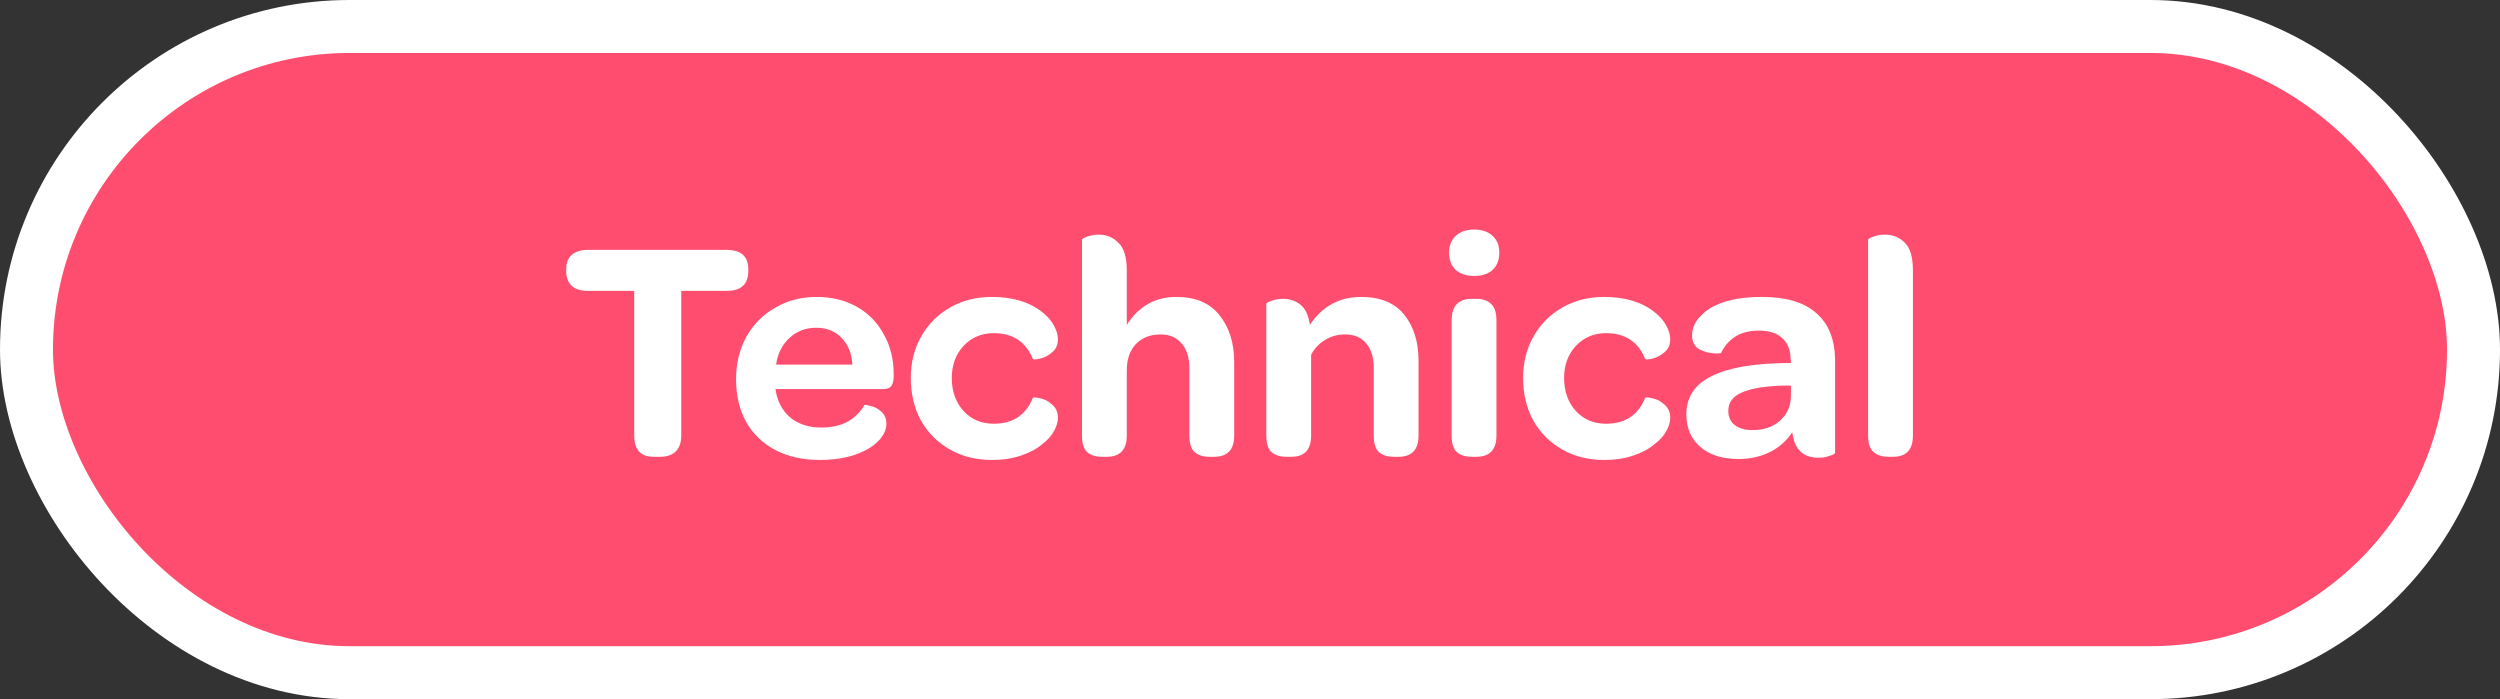 <svg width="236" height="66" viewBox="0 0 236 66" fill="none" xmlns="http://www.w3.org/2000/svg">
<rect x="0" y="0" width="236" height="66" fill="#333333" stroke="none"/>
<rect x="2.5" y="2.5" width="231" height="61" rx="30.5" fill="#FF4D6F" stroke="white" stroke-width="5"/>
<path d="M59.87 27.46H55.49C54.83 27.46 54.32 27.3 53.96 26.98C53.62 26.66 53.45 26.19 53.45 25.57V25.42C53.45 24.82 53.62 24.37 53.96 24.07C54.32 23.75 54.83 23.59 55.49 23.59H68.6C69.96 23.59 70.64 24.2 70.64 25.42V25.57C70.64 26.83 69.96 27.46 68.6 27.46H64.31V41.11C64.31 41.77 64.14 42.27 63.8 42.61C63.46 42.95 62.97 43.12 62.33 43.12H61.7C60.48 43.12 59.87 42.45 59.87 41.11V27.46ZM69.484 35.8C69.484 34.32 69.805 32.99 70.445 31.81C71.105 30.63 72.014 29.71 73.174 29.05C74.335 28.37 75.635 28.03 77.075 28.03C78.514 28.03 79.784 28.34 80.885 28.96C81.984 29.58 82.835 30.45 83.434 31.57C84.055 32.67 84.365 33.93 84.365 35.35V35.62C84.344 36 84.264 36.28 84.124 36.46C83.984 36.64 83.725 36.73 83.344 36.73H73.204L73.294 37.21C73.514 38.17 73.995 38.94 74.734 39.52C75.495 40.08 76.415 40.36 77.495 40.36C78.514 40.36 79.365 40.17 80.044 39.79C80.725 39.39 81.245 38.87 81.605 38.23C81.624 38.19 81.814 38.22 82.174 38.32C82.555 38.4 82.894 38.58 83.195 38.86C83.514 39.14 83.674 39.53 83.674 40.03C83.674 40.43 83.534 40.83 83.254 41.23C82.975 41.63 82.575 41.99 82.055 42.31C80.835 43.05 79.275 43.42 77.374 43.42C75.794 43.42 74.404 43.11 73.204 42.49C72.025 41.87 71.105 40.99 70.445 39.85C69.805 38.69 69.484 37.34 69.484 35.8ZM80.465 34.42C80.404 33.36 80.064 32.52 79.445 31.9C78.844 31.26 78.044 30.94 77.044 30.94C76.044 30.94 75.195 31.27 74.495 31.93C73.814 32.57 73.404 33.4 73.264 34.42H80.465ZM85.979 35.68C85.979 34.22 86.309 32.91 86.969 31.75C87.629 30.59 88.539 29.68 89.699 29.02C90.859 28.36 92.169 28.03 93.629 28.03C95.629 28.03 97.229 28.52 98.429 29.5C98.909 29.88 99.269 30.3 99.509 30.76C99.749 31.22 99.869 31.64 99.869 32.02C99.869 32.54 99.689 32.95 99.329 33.25C98.989 33.55 98.609 33.75 98.189 33.85C97.769 33.95 97.539 33.96 97.499 33.88C96.839 32.26 95.609 31.45 93.809 31.45C92.669 31.45 91.719 31.85 90.959 32.65C90.219 33.45 89.849 34.46 89.849 35.68C89.849 36.94 90.219 37.98 90.959 38.8C91.699 39.6 92.649 40 93.809 40C95.609 40 96.839 39.19 97.499 37.57C97.539 37.49 97.769 37.5 98.189 37.6C98.609 37.68 98.989 37.88 99.329 38.2C99.689 38.5 99.869 38.92 99.869 39.46C99.869 39.84 99.739 40.26 99.479 40.72C99.239 41.16 98.879 41.56 98.399 41.92C97.859 42.38 97.189 42.74 96.389 43C95.589 43.28 94.669 43.42 93.629 43.42C92.149 43.42 90.829 43.09 89.669 42.43C88.509 41.77 87.599 40.86 86.939 39.7C86.299 38.52 85.979 37.18 85.979 35.68ZM111.049 28.03C112.869 28.03 114.229 28.61 115.129 29.77C116.049 30.91 116.509 32.39 116.509 34.21V41.11C116.509 42.45 115.879 43.12 114.619 43.12H114.169C113.569 43.12 113.099 42.97 112.759 42.67C112.439 42.37 112.279 41.85 112.279 41.11V34.78C112.279 33.78 112.039 33 111.559 32.44C111.079 31.86 110.419 31.57 109.579 31.57C108.579 31.57 107.789 31.88 107.209 32.5C106.649 33.1 106.369 33.93 106.369 34.99V41.11C106.369 42.45 105.739 43.12 104.479 43.12H104.029C103.429 43.12 102.959 42.97 102.619 42.67C102.299 42.37 102.139 41.85 102.139 41.11V22.63C102.139 22.55 102.309 22.45 102.649 22.33C102.989 22.21 103.349 22.15 103.729 22.15C104.469 22.15 105.089 22.41 105.589 22.93C106.109 23.43 106.369 24.3 106.369 25.54V30.67C107.489 28.91 109.049 28.03 111.049 28.03ZM128.481 28.03C130.301 28.03 131.661 28.59 132.561 29.71C133.461 30.83 133.911 32.28 133.911 34.06V41.11C133.911 42.45 133.281 43.12 132.021 43.12H131.571C130.971 43.12 130.501 42.97 130.161 42.67C129.841 42.37 129.681 41.85 129.681 41.11V34.72C129.681 33.74 129.441 32.97 128.961 32.41C128.501 31.85 127.841 31.57 126.981 31.57C126.261 31.57 125.621 31.75 125.061 32.11C124.501 32.45 124.071 32.91 123.771 33.49V41.11C123.771 42.45 123.151 43.12 121.911 43.12H121.461C120.841 43.12 120.361 42.97 120.021 42.67C119.701 42.37 119.541 41.85 119.541 41.11V28.69C119.541 28.61 119.711 28.51 120.051 28.39C120.391 28.27 120.751 28.21 121.131 28.21C121.771 28.21 122.321 28.4 122.781 28.78C123.241 29.16 123.531 29.79 123.651 30.67C124.831 28.91 126.441 28.03 128.481 28.03ZM136.794 23.86C136.794 23.18 137.004 22.65 137.424 22.27C137.844 21.87 138.424 21.67 139.164 21.67C139.904 21.67 140.484 21.87 140.904 22.27C141.324 22.65 141.534 23.18 141.534 23.86C141.534 24.54 141.324 25.08 140.904 25.48C140.484 25.86 139.904 26.05 139.164 26.05C138.444 26.05 137.864 25.86 137.424 25.48C137.004 25.08 136.794 24.54 136.794 23.86ZM137.034 30.25C137.034 28.89 137.664 28.21 138.924 28.21H139.374C139.974 28.21 140.434 28.37 140.754 28.69C141.094 28.99 141.264 29.51 141.264 30.25V41.11C141.264 42.45 140.634 43.12 139.374 43.12H138.954C138.334 43.12 137.854 42.97 137.514 42.67C137.194 42.37 137.034 41.85 137.034 41.11V30.25ZM143.781 35.68C143.781 34.22 144.111 32.91 144.771 31.75C145.431 30.59 146.341 29.68 147.501 29.02C148.661 28.36 149.971 28.03 151.431 28.03C153.431 28.03 155.031 28.52 156.231 29.5C156.711 29.88 157.071 30.3 157.311 30.76C157.551 31.22 157.671 31.64 157.671 32.02C157.671 32.54 157.491 32.95 157.131 33.25C156.791 33.55 156.411 33.75 155.991 33.85C155.571 33.95 155.341 33.96 155.301 33.88C154.641 32.26 153.411 31.45 151.611 31.45C150.471 31.45 149.521 31.85 148.761 32.65C148.021 33.45 147.651 34.46 147.651 35.68C147.651 36.94 148.021 37.98 148.761 38.8C149.501 39.6 150.451 40 151.611 40C153.411 40 154.641 39.19 155.301 37.57C155.341 37.49 155.571 37.5 155.991 37.6C156.411 37.68 156.791 37.88 157.131 38.2C157.491 38.5 157.671 38.92 157.671 39.46C157.671 39.84 157.541 40.26 157.281 40.72C157.041 41.16 156.681 41.56 156.201 41.92C155.661 42.38 154.991 42.74 154.191 43C153.391 43.28 152.471 43.42 151.431 43.42C149.951 43.42 148.631 43.09 147.471 42.43C146.311 41.77 145.401 40.86 144.741 39.7C144.101 38.52 143.781 37.18 143.781 35.68ZM159.192 39.13C159.192 37.51 159.972 36.31 161.532 35.53C163.092 34.73 165.442 34.31 168.582 34.27H169.062C169.062 34.07 169.052 33.93 169.032 33.85C169.012 32.99 168.742 32.34 168.222 31.9C167.722 31.44 167.002 31.21 166.062 31.21C165.122 31.21 164.352 31.41 163.752 31.81C163.172 32.21 162.742 32.72 162.462 33.34L162.072 33.37C161.512 33.37 160.982 33.25 160.482 33.01C159.982 32.75 159.732 32.3 159.732 31.66C159.732 30.94 160.032 30.3 160.632 29.74C161.152 29.2 161.892 28.78 162.852 28.48C163.812 28.18 164.972 28.03 166.332 28.03C168.632 28.03 170.352 28.55 171.492 29.59C172.652 30.61 173.232 32.11 173.232 34.09V42.73C173.232 42.83 173.062 42.93 172.722 43.03C172.402 43.15 172.042 43.21 171.642 43.21C170.542 43.21 169.802 42.74 169.422 41.8C169.322 41.48 169.242 41.15 169.182 40.81C168.662 41.61 167.962 42.23 167.082 42.67C166.202 43.11 165.212 43.33 164.112 43.33C162.592 43.33 161.392 42.95 160.512 42.19C159.632 41.43 159.192 40.41 159.192 39.13ZM169.062 36.4H168.252C166.532 36.46 165.252 36.68 164.412 37.06C163.572 37.42 163.152 38 163.152 38.8C163.152 39.36 163.352 39.8 163.752 40.12C164.172 40.44 164.732 40.6 165.432 40.6C166.492 40.6 167.352 40.31 168.012 39.73C168.692 39.13 169.042 38.37 169.062 37.45V36.4ZM178.27 43.12C177.67 43.12 177.2 42.97 176.86 42.67C176.52 42.37 176.35 41.85 176.35 41.11V22.63C176.35 22.55 176.52 22.45 176.86 22.33C177.2 22.21 177.56 22.15 177.94 22.15C178.7 22.15 179.33 22.41 179.83 22.93C180.33 23.43 180.58 24.3 180.58 25.54V41.11C180.58 42.45 179.96 43.12 178.72 43.12H178.27Z" fill="white"/>
</svg>
